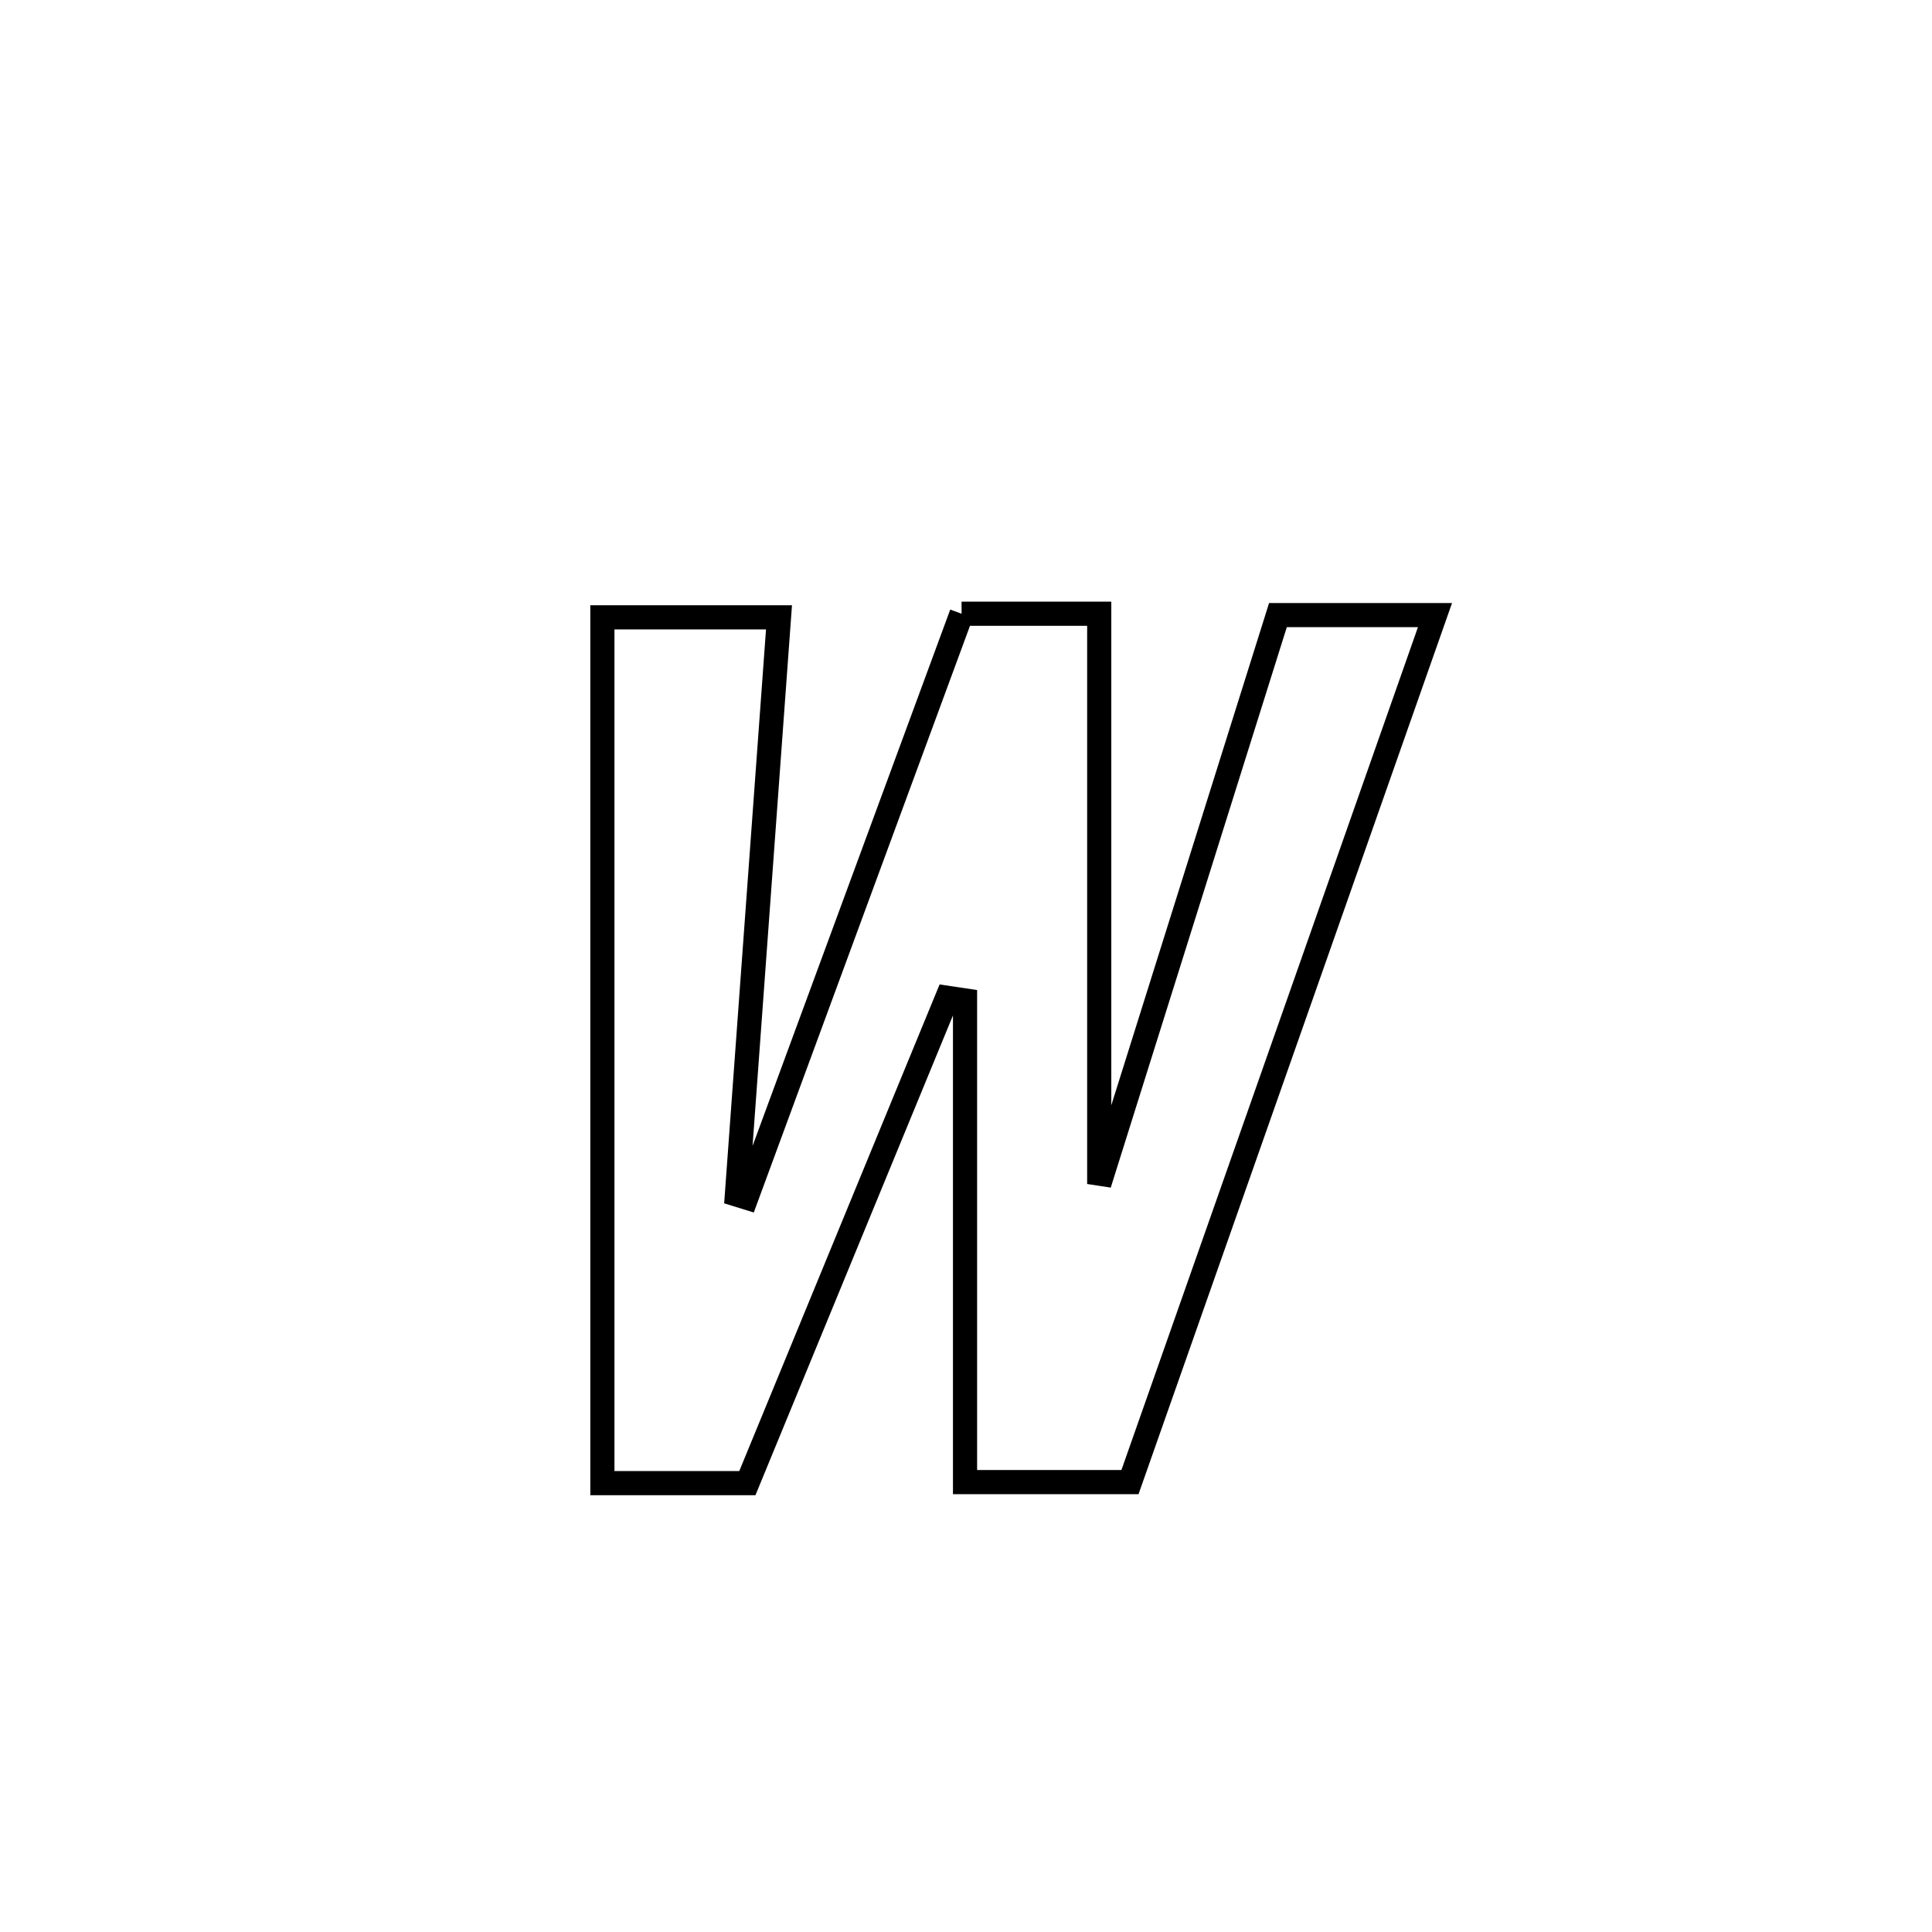 <svg xmlns="http://www.w3.org/2000/svg" viewBox="0.0 0.0 24.0 24.0" height="200px" width="200px"><path fill="none" stroke="black" stroke-width=".3" stroke-opacity="1.0"  filling="0" d="M11.945 7.624 L11.945 7.624 C12.515 7.624 13.085 7.624 13.655 7.624 L13.655 7.624 C13.655 9.985 13.655 12.347 13.655 14.708 L13.655 14.708 C14.395 12.352 15.135 9.997 15.875 7.641 L15.875 7.641 C16.525 7.641 17.176 7.641 17.826 7.641 L17.826 7.641 C17.195 9.436 16.563 11.231 15.932 13.026 C15.3 14.821 14.668 16.616 14.037 18.411 L14.037 18.411 C13.354 18.411 12.671 18.411 11.988 18.411 L11.988 18.411 C11.988 16.417 11.988 14.422 11.988 12.428 L11.988 12.428 C11.914 12.417 11.84 12.406 11.766 12.395 L11.766 12.395 C10.939 14.405 10.112 16.414 9.284 18.424 L9.284 18.424 C8.684 18.424 8.084 18.424 7.483 18.424 L7.483 18.424 C7.483 16.632 7.483 14.839 7.483 13.047 C7.483 11.254 7.483 9.462 7.483 7.669 L7.483 7.669 C8.214 7.669 8.946 7.669 9.677 7.669 L9.677 7.669 C9.503 10.06 9.328 12.45 9.154 14.84 L9.154 14.84 C9.193 14.852 9.233 14.865 9.272 14.877 L9.272 14.877 C9.717 13.668 10.163 12.459 10.608 11.251 C11.054 10.042 11.499 8.833 11.945 7.624 L11.945 7.624"></path></svg>